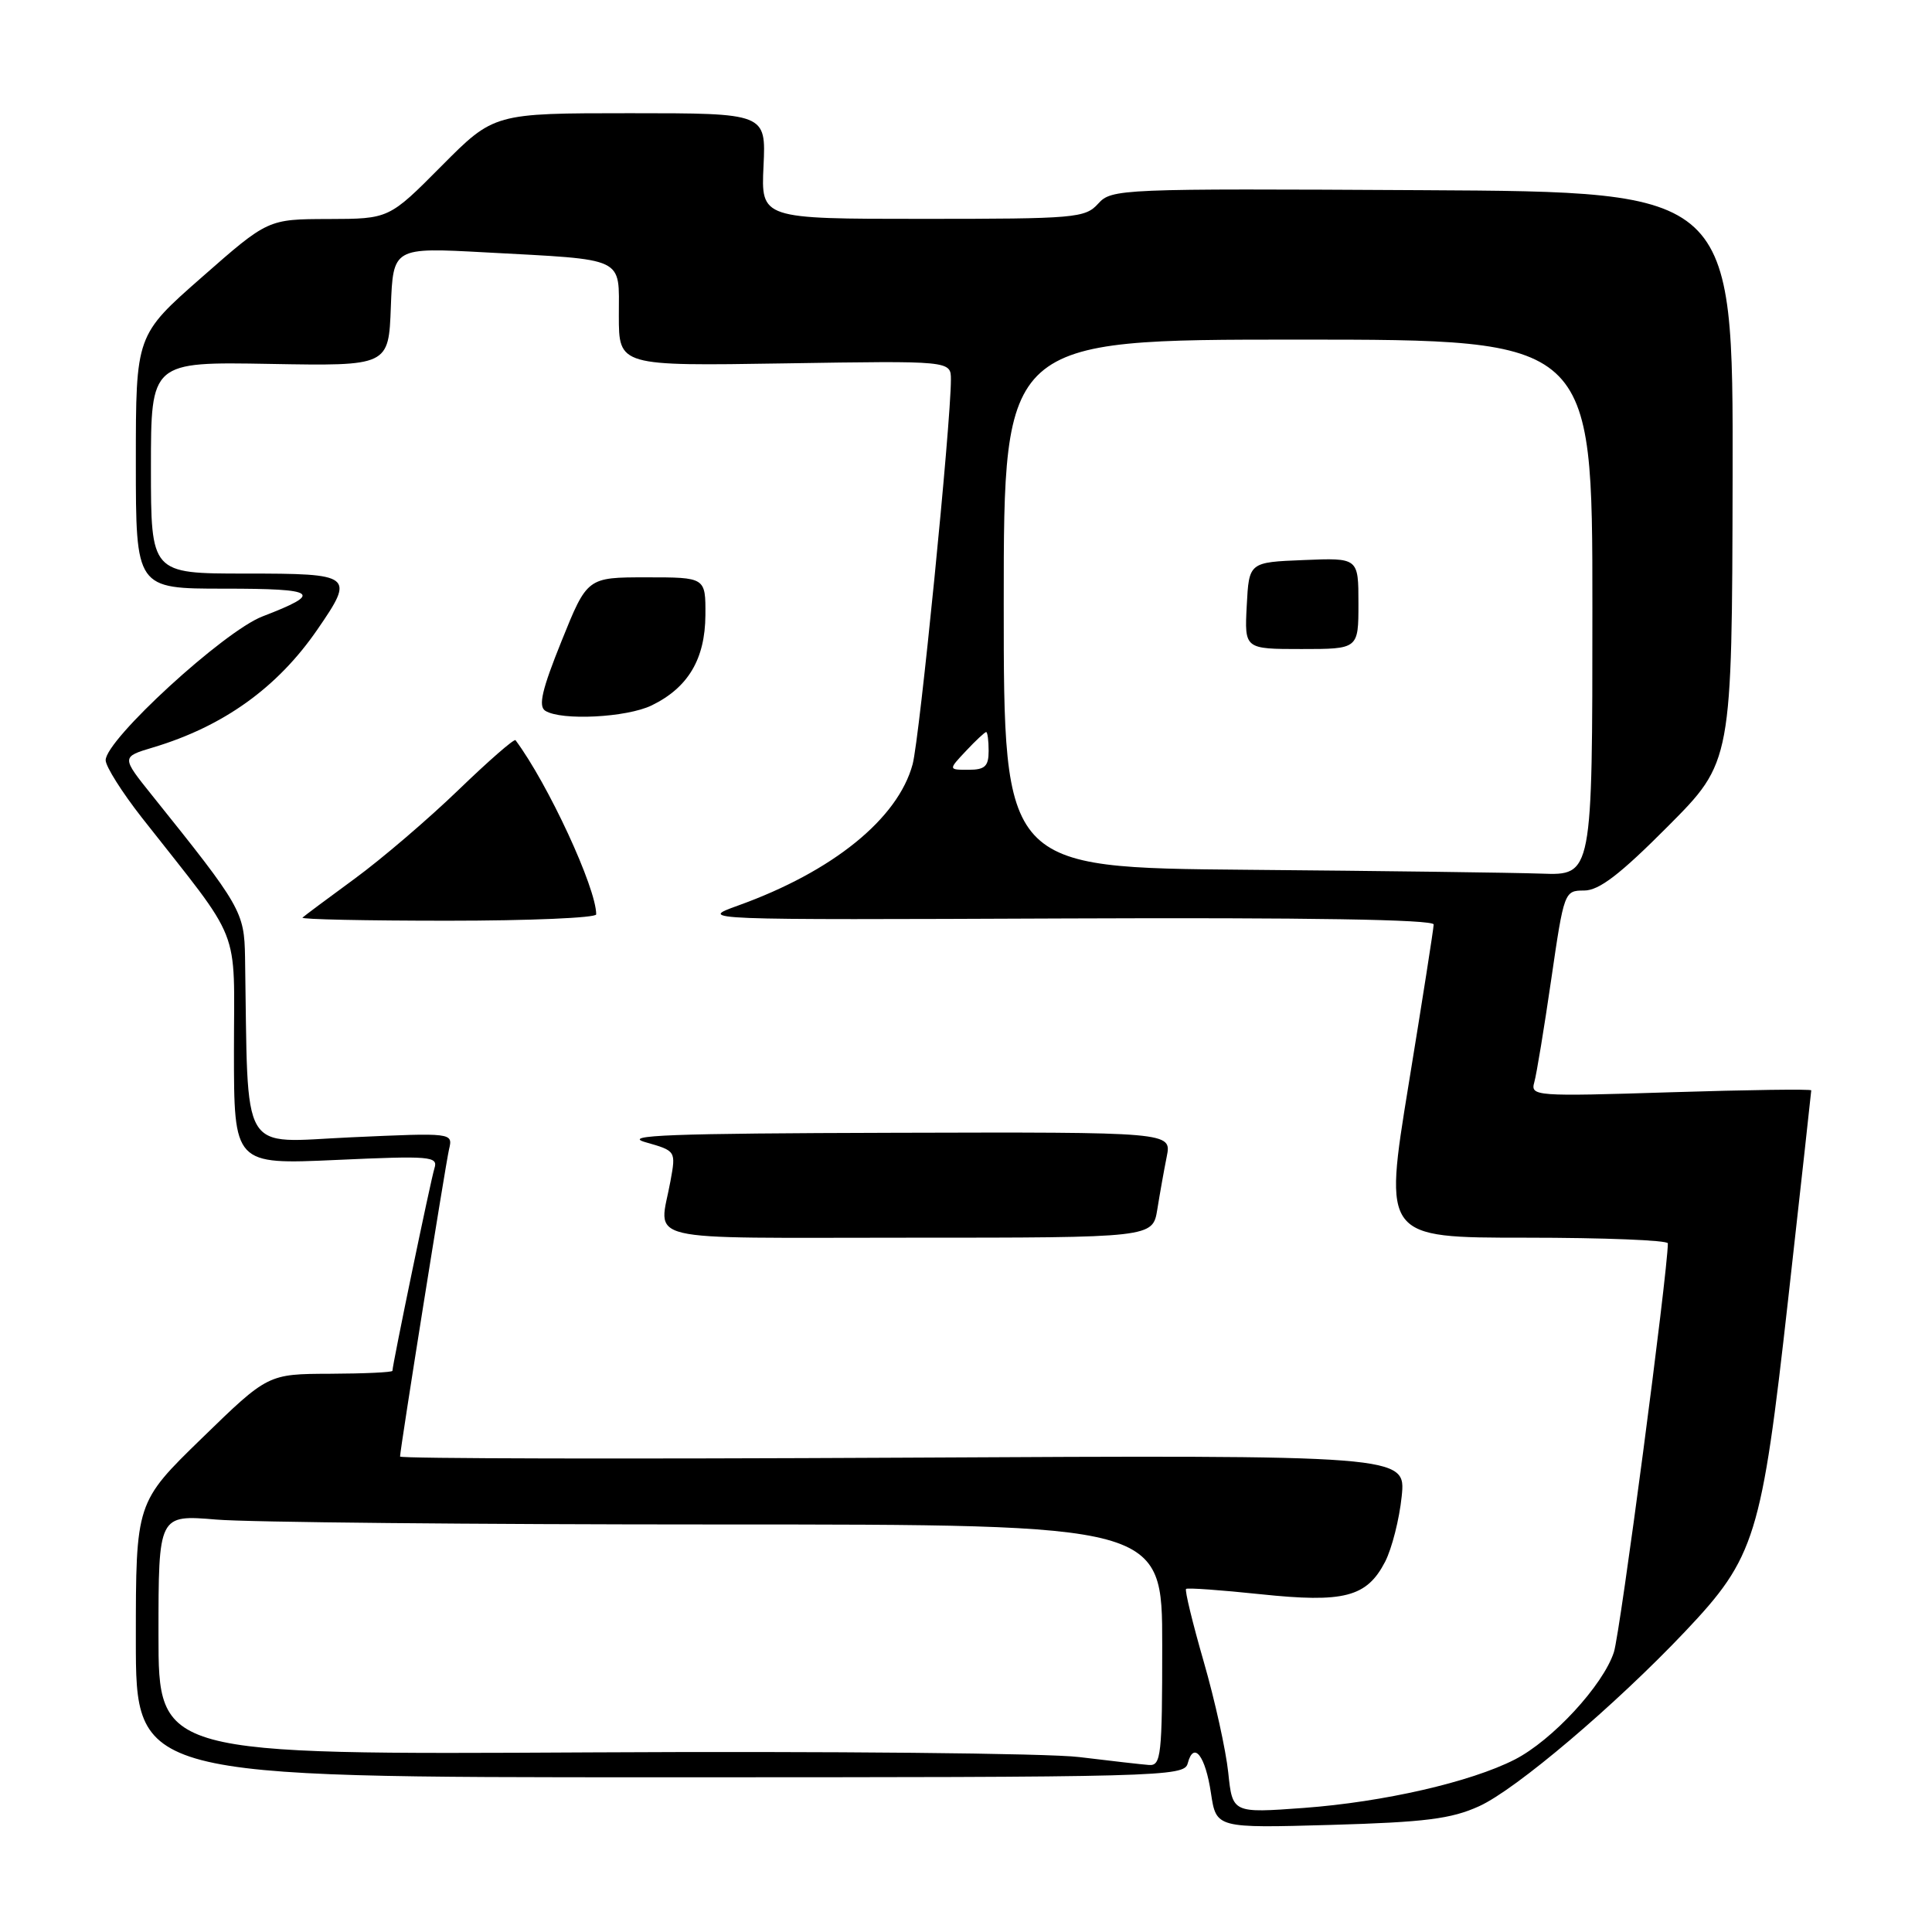 <?xml version="1.0" encoding="UTF-8" standalone="no"?>
<!DOCTYPE svg PUBLIC "-//W3C//DTD SVG 1.1//EN" "http://www.w3.org/Graphics/SVG/1.1/DTD/svg11.dtd" >
<svg xmlns="http://www.w3.org/2000/svg" xmlns:xlink="http://www.w3.org/1999/xlink" version="1.1" viewBox="0 0 256 256">
 <g >
 <path fill="currentColor"
d=" M 196.00 239.33 C 200.87 237.12 214.02 225.97 223.29 216.18 C 232.59 206.35 233.41 203.71 236.94 172.16 C 238.62 157.12 240.00 144.66 240.00 144.48 C 240.00 144.29 231.62 144.41 221.38 144.73 C 203.40 145.30 202.78 145.25 203.30 143.41 C 203.60 142.36 204.61 136.21 205.55 129.75 C 207.24 118.15 207.29 118.00 209.90 118.00 C 211.89 118.00 214.65 115.88 221.02 109.48 C 229.50 100.96 229.50 100.96 229.58 63.19 C 229.65 25.42 229.65 25.42 188.49 25.20 C 148.36 24.98 147.29 25.02 145.51 26.99 C 143.79 28.89 142.47 29.00 122.26 29.00 C 100.84 29.00 100.84 29.00 101.17 22.00 C 101.50 15.00 101.50 15.00 83.47 15.00 C 65.45 15.00 65.45 15.00 58.50 22.00 C 51.55 29.00 51.55 29.00 43.53 29.02 C 35.50 29.04 35.50 29.04 26.75 36.73 C 18.00 44.41 18.00 44.41 18.00 61.21 C 18.00 78.00 18.00 78.00 29.70 78.00 C 42.11 78.00 42.89 78.56 34.78 81.68 C 29.66 83.65 14.00 98.01 14.00 100.73 C 14.00 101.56 16.17 104.99 18.82 108.37 C 32.24 125.45 31.00 122.32 31.00 139.23 C 31.00 154.31 31.00 154.31 44.55 153.70 C 57.04 153.13 58.07 153.22 57.57 154.79 C 57.07 156.37 52.00 180.83 52.00 181.64 C 52.00 181.84 48.29 182.01 43.75 182.03 C 35.50 182.06 35.50 182.06 26.75 190.57 C 18.00 199.08 18.00 199.08 18.00 217.29 C 18.00 235.50 18.00 235.50 87.45 235.50 C 154.19 235.50 156.92 235.43 157.38 233.65 C 158.17 230.64 159.72 232.63 160.46 237.61 C 161.16 242.24 161.16 242.24 176.33 241.81 C 188.84 241.45 192.29 241.02 196.00 239.33 Z  M 162.75 234.88 C 162.44 231.92 160.98 225.30 159.50 220.18 C 158.02 215.05 156.97 210.71 157.16 210.54 C 157.35 210.37 161.78 210.69 167.00 211.24 C 178.11 212.41 181.11 211.63 183.54 206.93 C 184.43 205.19 185.42 201.31 185.73 198.29 C 186.30 192.80 186.30 192.80 119.65 193.15 C 82.99 193.34 53.00 193.28 53.01 193.00 C 53.03 191.93 59.02 154.38 59.50 152.29 C 60.02 150.09 60.02 150.09 46.51 150.70 C 31.58 151.37 32.91 153.64 32.47 126.84 C 32.37 120.81 31.98 120.13 20.16 105.40 C 16.07 100.30 16.07 100.30 20.28 99.04 C 29.60 96.25 36.76 91.12 42.06 83.41 C 47.03 76.19 46.79 76.00 32.50 76.00 C 20.00 76.00 20.00 76.00 20.00 61.97 C 20.00 47.94 20.00 47.94 35.75 48.22 C 51.50 48.50 51.50 48.50 51.79 40.64 C 52.09 32.78 52.09 32.78 64.29 33.44 C 83.12 34.46 82.00 33.93 82.00 41.83 C 82.00 48.50 82.00 48.50 104.00 48.15 C 126.00 47.80 126.00 47.80 126.00 50.30 C 126.00 56.13 121.85 97.82 120.93 101.26 C 118.99 108.48 110.35 115.48 97.80 119.99 C 92.50 121.90 92.50 121.90 141.25 121.70 C 173.23 121.57 189.99 121.84 189.97 122.50 C 189.96 123.05 188.46 132.61 186.64 143.75 C 183.34 164.00 183.34 164.00 202.17 164.00 C 212.53 164.00 221.00 164.34 221.00 164.75 C 220.97 168.73 214.69 216.32 213.85 218.92 C 212.42 223.31 205.68 230.61 200.71 233.15 C 194.85 236.14 183.31 238.78 172.76 239.56 C 163.31 240.25 163.31 240.25 162.75 234.88 Z  M 153.35 160.25 C 153.68 158.19 154.24 155.04 154.60 153.25 C 155.25 150.00 155.25 150.00 118.38 150.10 C 88.76 150.18 82.29 150.42 85.53 151.35 C 89.57 152.50 89.57 152.50 88.84 156.50 C 87.34 164.77 84.12 164.00 120.37 164.00 C 152.74 164.00 152.74 164.00 153.35 160.25 Z  M 79.00 121.16 C 79.00 117.64 72.61 103.85 68.31 98.08 C 68.14 97.85 64.74 100.82 60.75 104.67 C 56.76 108.52 50.58 113.81 47.00 116.43 C 43.42 119.05 40.31 121.37 40.08 121.59 C 39.85 121.82 48.52 122.00 59.33 122.00 C 70.15 122.00 79.00 121.62 79.00 121.16 Z  M 86.35 93.47 C 91.18 91.12 93.43 87.33 93.47 81.52 C 93.50 76.50 93.50 76.50 85.66 76.50 C 77.81 76.50 77.81 76.50 74.41 84.94 C 71.82 91.36 71.30 93.57 72.25 94.18 C 74.37 95.52 83.03 95.08 86.35 93.47 Z  M 143.00 232.82 C 138.88 232.31 109.74 232.03 78.25 232.20 C 21.00 232.51 21.00 232.51 21.00 216.61 C 21.00 200.71 21.00 200.71 28.65 201.35 C 32.86 201.71 62.78 202.00 95.15 202.00 C 154.00 202.00 154.00 202.00 154.00 218.00 C 154.00 232.62 153.85 233.99 152.25 233.87 C 151.29 233.80 147.12 233.32 143.00 232.82 Z  M 165.25 115.25 C 133.00 114.97 133.00 114.97 133.00 79.99 C 133.00 45.00 133.00 45.00 172.00 45.00 C 211.00 45.00 211.00 45.00 211.00 80.50 C 211.00 116.00 211.00 116.00 204.25 115.76 C 200.54 115.63 182.99 115.40 165.25 115.25 Z  M 180.00 79.96 C 180.00 73.91 180.00 73.91 172.75 74.21 C 165.50 74.50 165.50 74.50 165.20 80.25 C 164.90 86.00 164.90 86.00 172.45 86.00 C 180.00 86.00 180.00 86.00 180.00 79.96 Z  M 128.00 99.50 C 129.29 98.12 130.50 97.00 130.67 97.00 C 130.85 97.00 131.00 98.12 131.00 99.50 C 131.00 101.54 130.51 102.00 128.33 102.00 C 125.65 102.00 125.65 102.00 128.00 99.50 Z "/>
</g>
</svg>